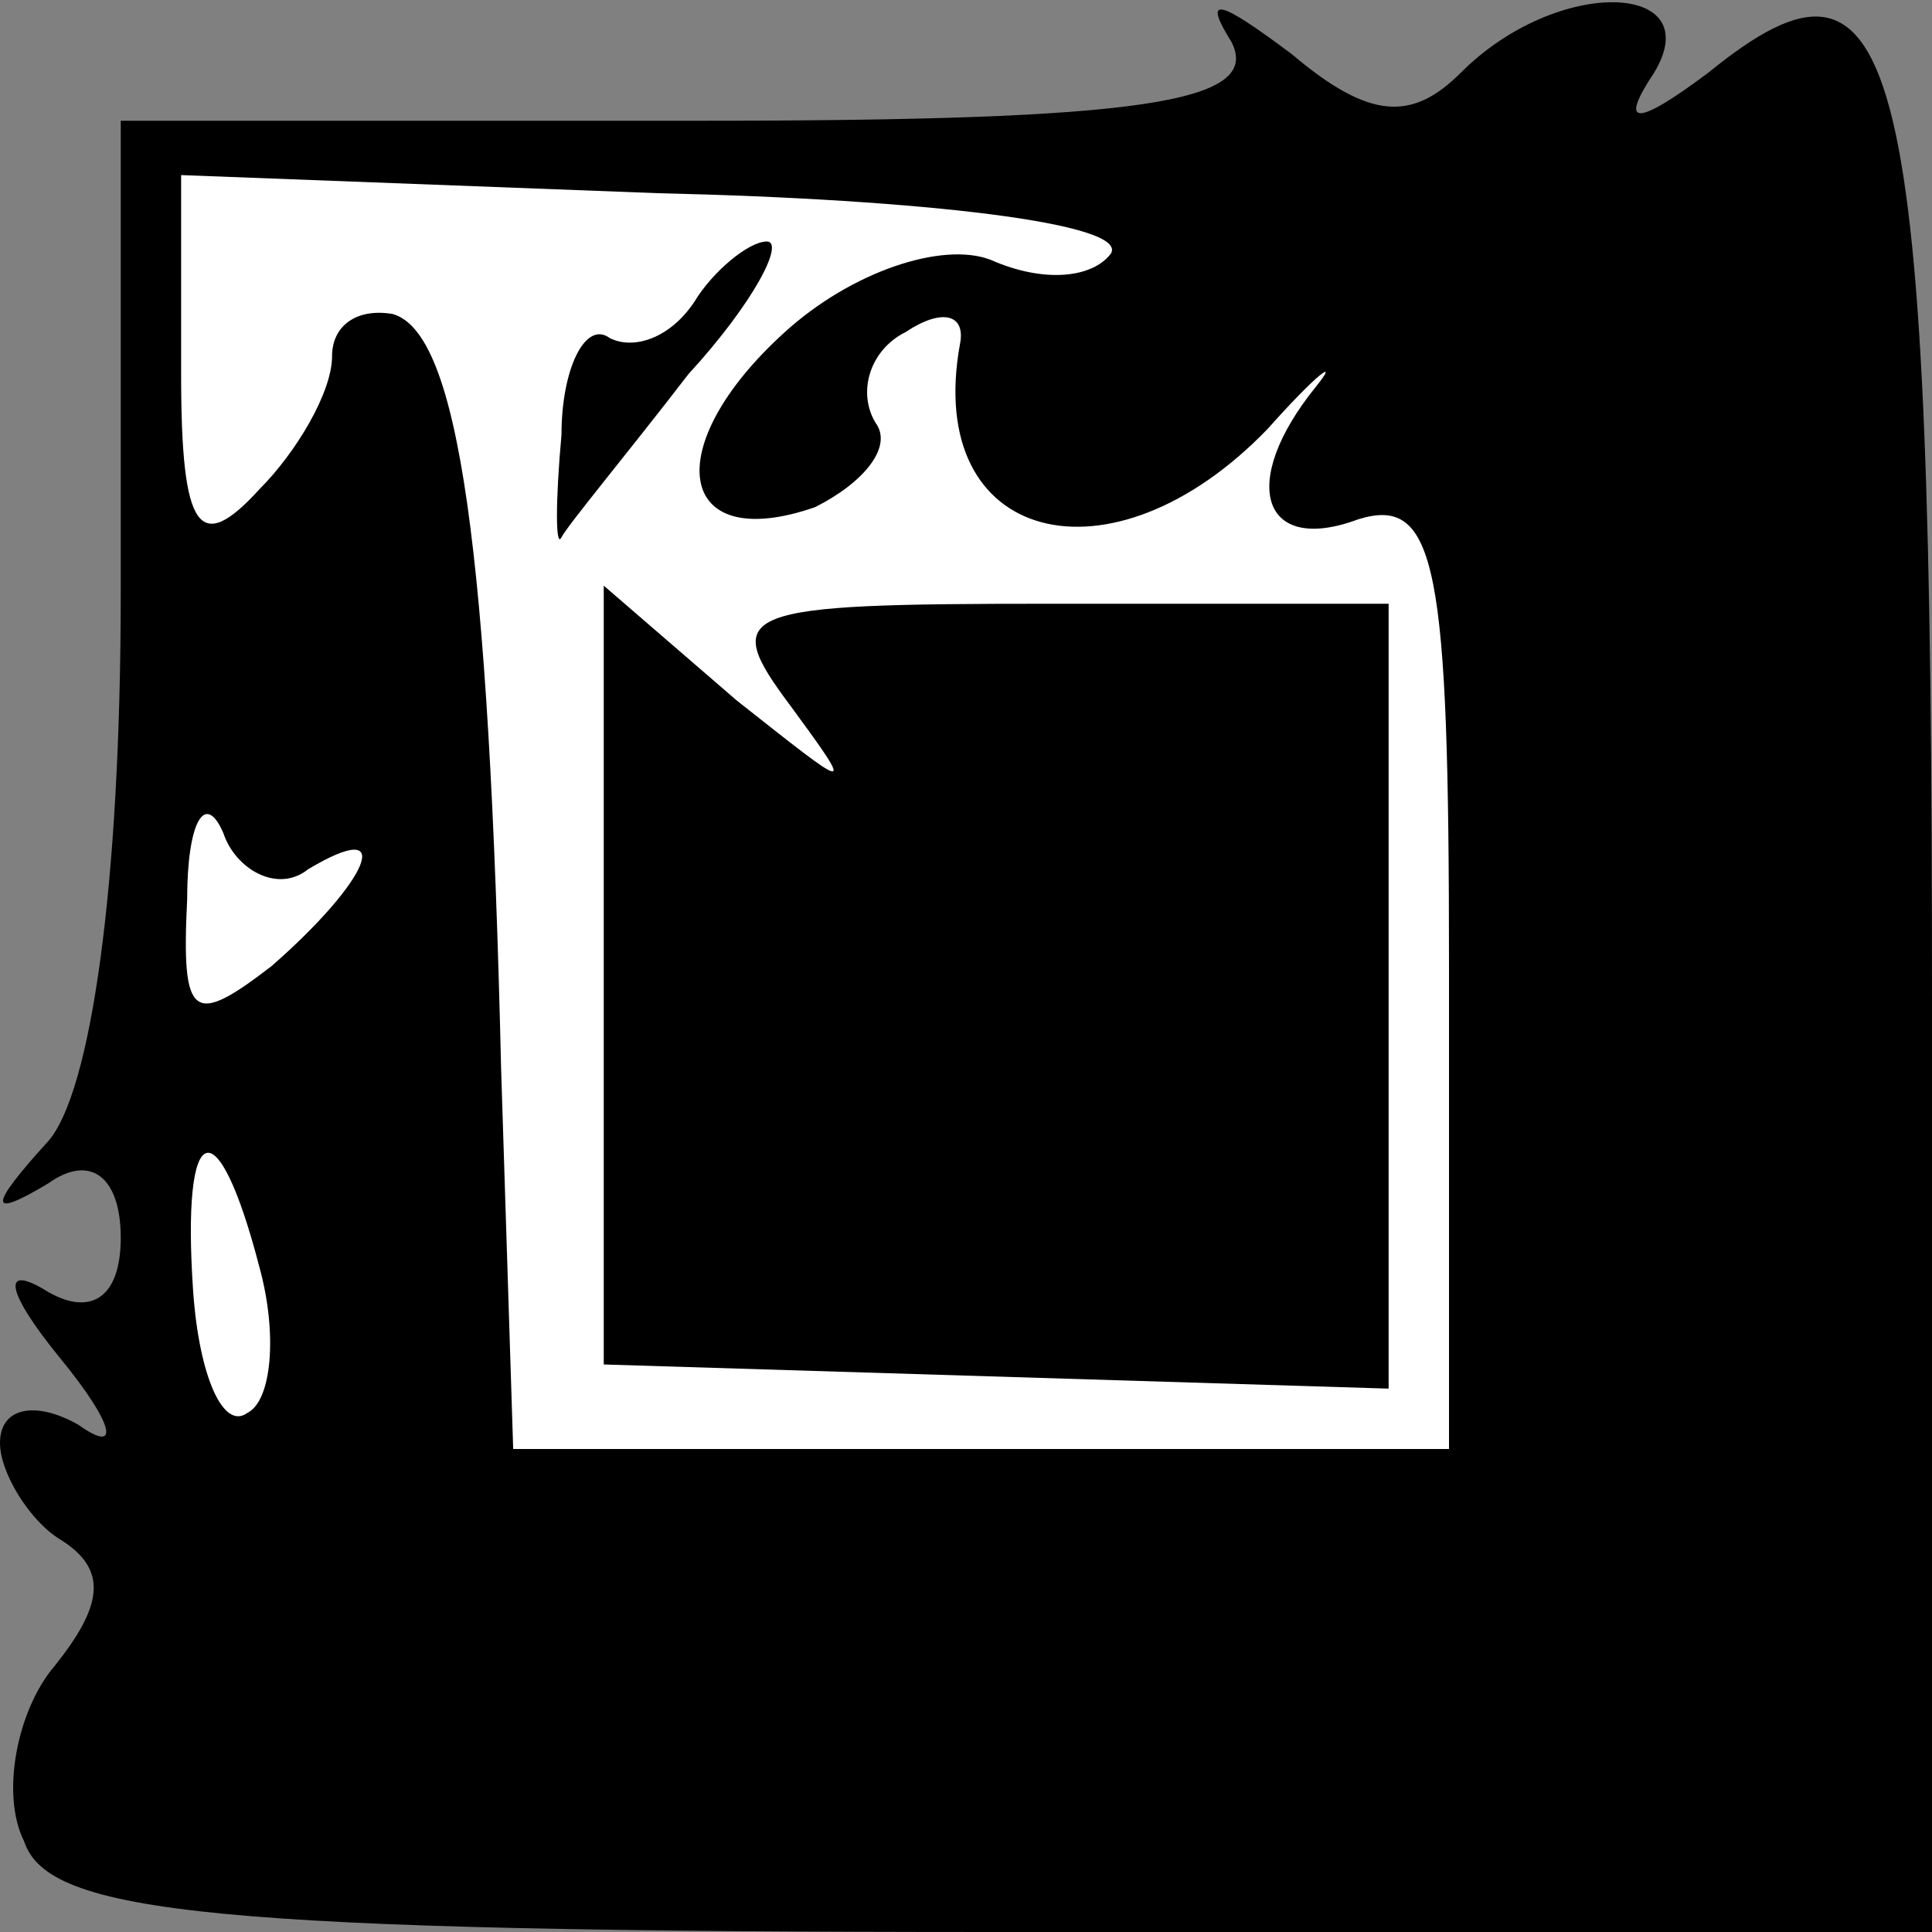 <?xml version="1.0" standalone="no"?>
<!DOCTYPE svg PUBLIC "-//W3C//DTD SVG 20010904//EN"
 "http://www.w3.org/TR/2001/REC-SVG-20010904/DTD/svg10.dtd">
<svg version="1.0" xmlns="http://www.w3.org/2000/svg"
 width="32pt" height="32pt" viewBox="0 0 32 32"
 preserveAspectRatio="xMidYMid meet">
<rect x="0" y="0" width="32" height="32" fill="#808080" stroke="none"/>
<g transform="translate(0,32) scale(0.1,-0.1)"
fill="#000000" stroke="none">
<path fill="#000000" stroke="none" d="M204 313 c5 -10 -15 -13 -88 -13 l-96
0 0 -78 c0 -49 -5 -83 -12 -91 -10 -11 -10 -13 0 -7 7 5 12 1 12 -9 0 -10 -5
-13 -12 -9 -8 5 -7 0 2 -11 9 -11 10 -16 3 -11 -7 4 -13 3 -13 -3 0 -5 5 -13
10 -16 8 -5 7 -11 -1 -21 -6 -7 -9 -21 -5 -29 4 -12 31 -15 161 -15 l155 0 0
154 c0 158 -5 180 -37 154 -12 -9 -15 -9 -9 0 9 15 -16 16 -32 0 -8 -8 -15 -8
-28 3 -12 9 -15 10 -10 2z"/>
<path fill="#ffffff" stroke="none" d="M184 278 c-3 -4 -11 -5 -20 -1 -8 3
-23 -2 -34 -12 -21 -19 -18 -37 5 -29 8 4 13 10 10 14 -3 5 -1 12 5 15 6 4 10
3 9 -2 -6 -33 25 -41 51 -14 8 9 12 12 8 7 -13 -16 -9 -28 7 -22 13 4 15 -8
15 -74 l0 -80 -77 0 -78 0 -2 63 c-2 86 -7 122 -18 125 -6 1 -10 -2 -10 -7 0
-6 -6 -16 -12 -22 -10 -11 -13 -7 -13 19 l0 33 79 -3 c44 -1 78 -5 75 -10z"/>
<path fill="#ffffff" stroke="none" d="M51 176 c15 9 10 -2 -6 -16 -13 -10
-15 -9 -14 11 0 13 3 18 6 11 2 -6 9 -10 14 -6z"/>
<path fill="#ffffff" stroke="none" d="M43 110 c3 -11 2 -22 -2 -24 -4 -3 -8
6 -9 20 -2 29 4 31 11 4z"/>
<path fill="#000000" stroke="none" d="M115 270 c-4 -6 -10 -8 -14 -6 -4 3 -8
-5 -8 -16 -1 -11 -1 -19 0 -17 1 2 11 14 21 27 11 12 16 22 13 22 -3 0 -9 -5
-12 -10z"/>
<path fill="#000000" stroke="none" d="M100 159 l0 -65 65 -2 65 -2 0 65 0 65
-56 0 c-52 0 -55 -1 -43 -17 11 -15 10 -14 -9 1 l-22 19 0 -64z"/>
</g>
</svg>
